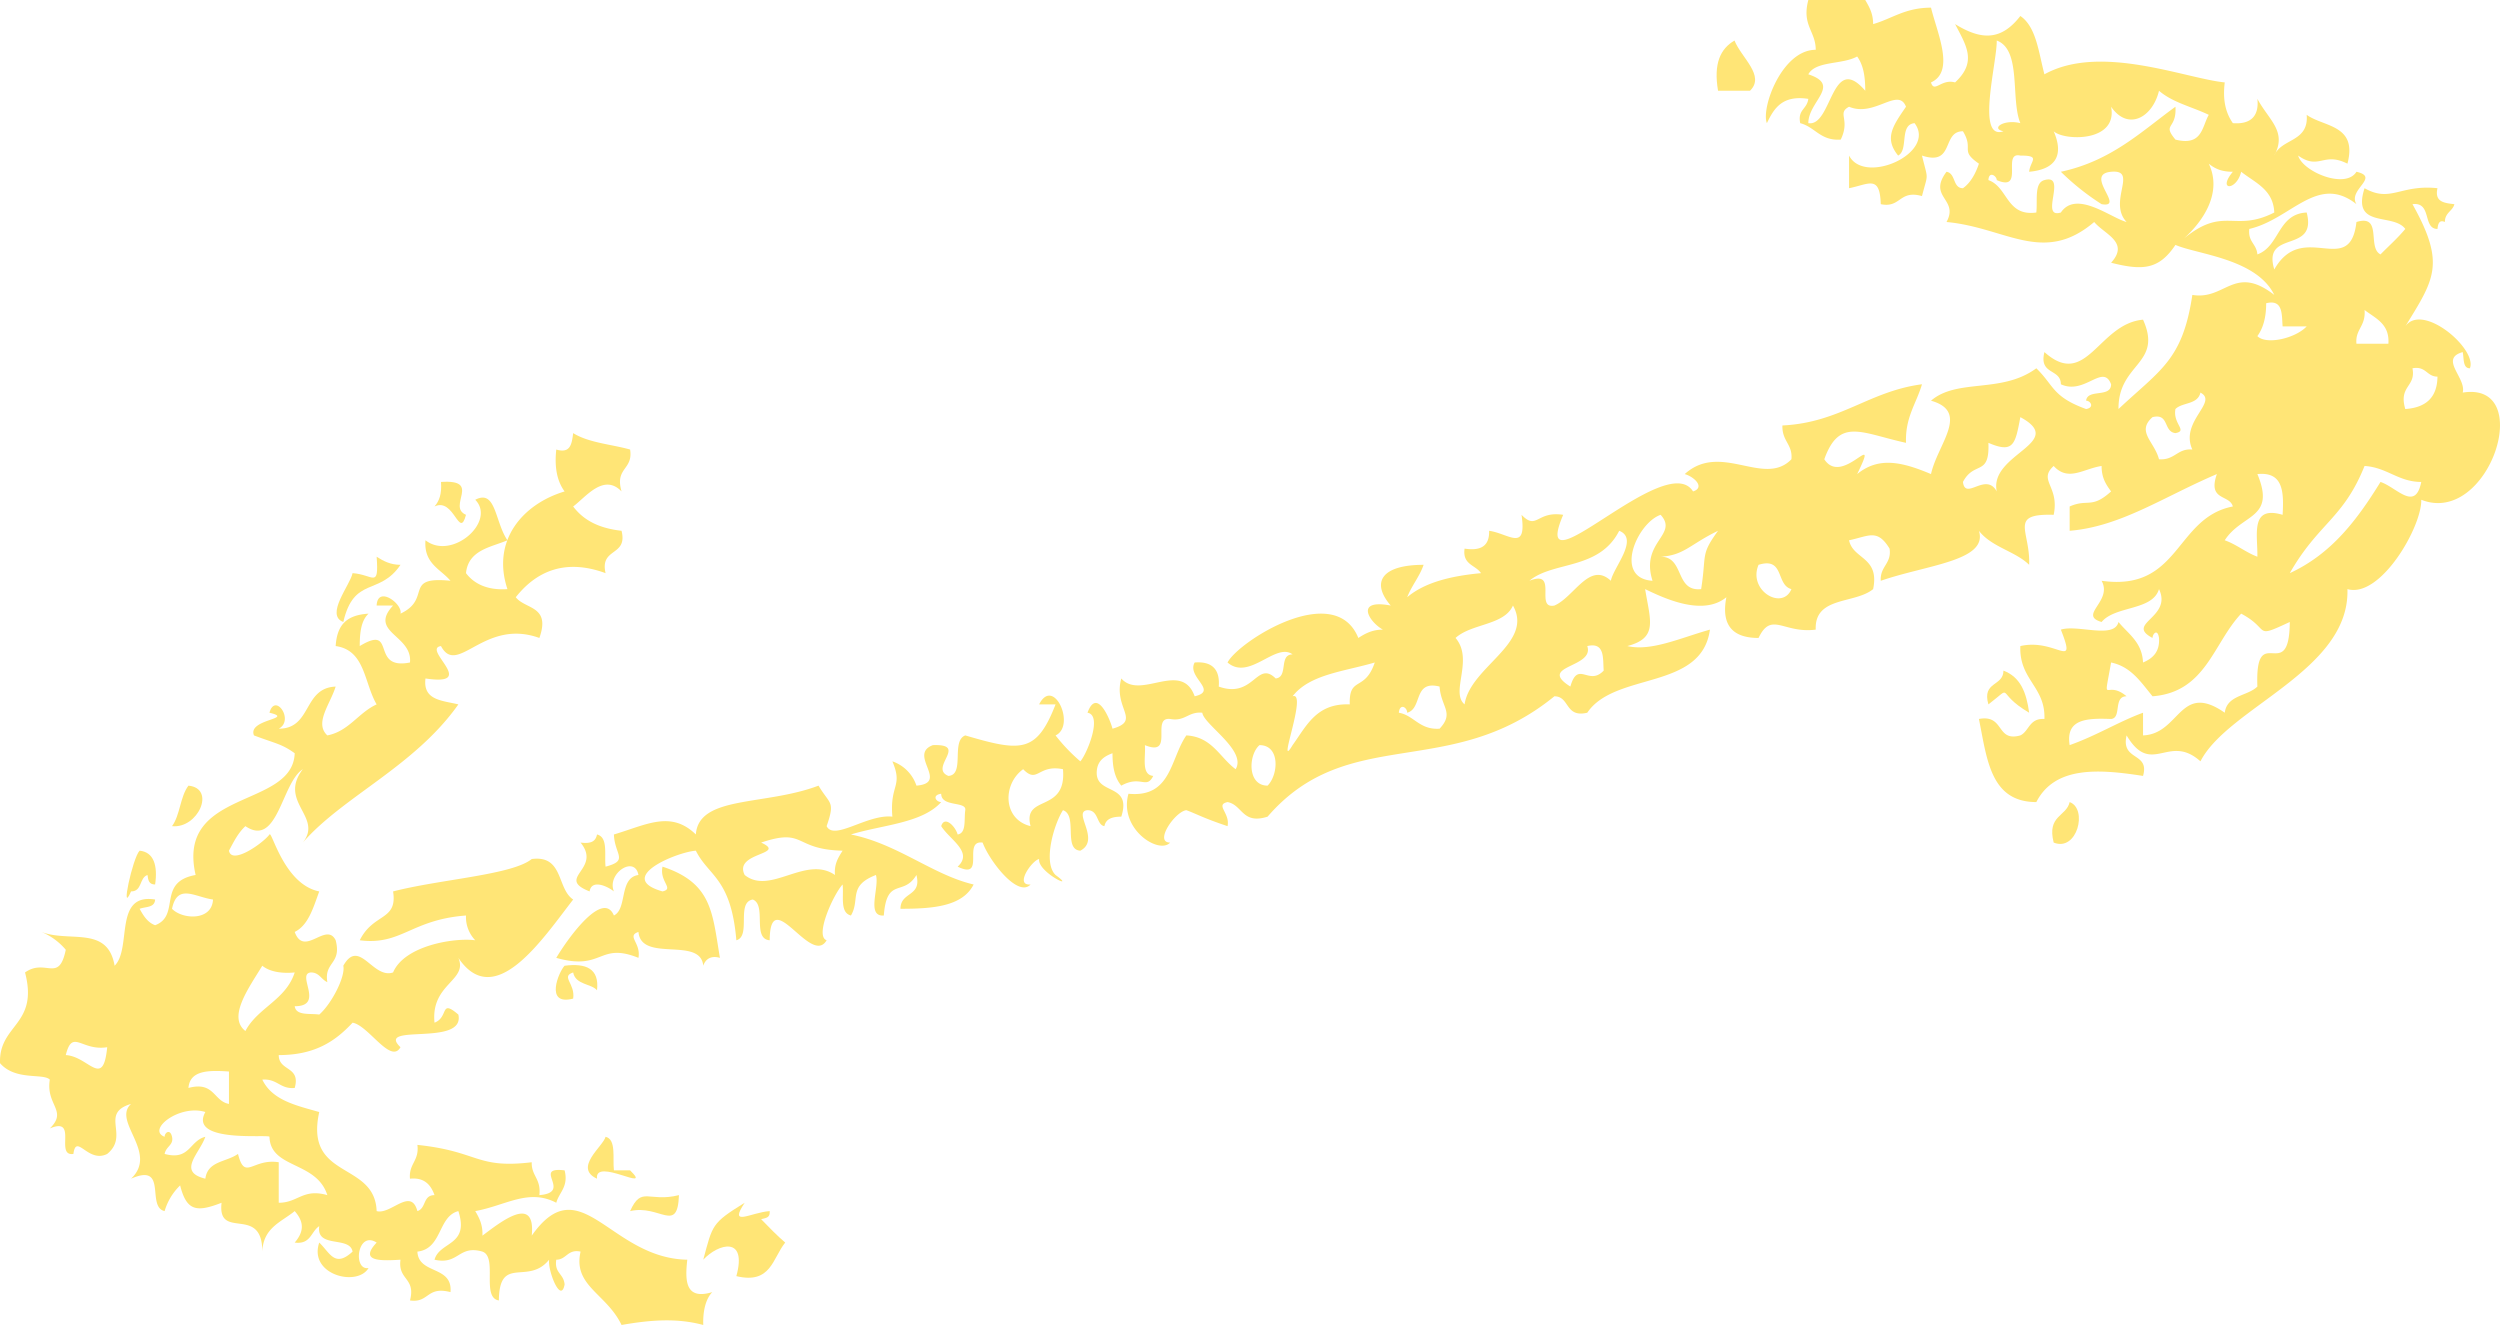 <svg xmlns="http://www.w3.org/2000/svg" width="1080" height="572.4" viewBox="-0.015 0 1080.029 572.4" style=""><g><g fill="#ffe576" fill-rule="evenodd" data-name="Слой 2"><path d="M749.3 17.5c3 7.5 13.4 15.2 6.7 21.7h-13.8c-2-11.8 1-18.1 7.1-21.7z"></path><path d="M81.4 339.4c12 1.2 4.1 18.7-7.1 17.5 3.5-4.7 3.5-12.8 7.1-17.5z"></path><path d="M894.1 346.5c7.9 2.9 3.3 21.6-6.9 17.5-3-11.8 5.5-11.2 6.9-17.5z"></path><path d="M293.3 516.3c-.6 16.9-8.3 3.9-21.1 6.9 5-11.1 7.9-3.6 21.1-6.9z"></path><path d="M321.7 519.6c-7.1 10.7 2.5 4.2 10.8 3.6.2 2.9-1.4 2.9-3.7 3.5 3.5 3.6 6.9 7.1 10.4 10.1-5.5 6.8-6.1 18.1-21.1 14.5 4.8-17.5-7.8-14.1-14.3-7.1 4.1-15.1 3.5-15.7 17.9-24.6z"></path><path d="M834.2 35.6c1.4 4.8 4.4-1.7 10.4 0 9.5-8.8 5-15.7 0-25.2 11.5 7.1 20 7.1 28.2-3.5 6.9 4.7 7.9 15.8 10.4 25.2 24.1-13.4 60.9 1.8 77.9 3.5-1 8.1.6 13.4 3.5 17.6 7.7.6 11.4-3 10.6-10.5 5 9.3 12.9 14 7.3 24.5 3-7.5 15-5.7 14-17.6 7.3 5.3 22.1 4.2 17.6 21.1-10.5-5.3-12.1 3-21.3-3.5 2 7 20.5 14.7 25.2 7 10.4 2.4-3.9 7.7 0 14-16.8-13.3-28.2 6.5-46.3 10.7-.6 5.7 3.1 6.3 3.5 11 9.7-3.5 8.7-17.5 21.3-18.1 4.7 18.1-19.3 7.1-14 24.6 12.3-21.7 32.7 4.1 35.5-20.5 11.4-3.5 4.5 11.1 10.4 14 3.4-3.5 7.3-6.9 10.7-11-5.2-7.1-23.3 0-17.6-17.6 11.3 6.4 15.4-1.7 31.5 0-1.3 5.8 2.6 6.4 7.3 6.9-.7 3-4.1 3.6-4.1 7.7-2.6-1.2-3 1.2-3.2 3-6.5 0-2.3-11.8-10.8-10.7 14.4 25.8 9.5 32.3-3.1 52.8 7.4-10.6 31.3 9.9 27.9 18.1-3.1 0-2.5-4.1-3.1-7-10.3 2.9 1.7 11.2 0 17.5 31.9-5.1 11.4 57.9-17.9 46.3.3 11.6-17.6 42.7-31.9 38.6 1.1 35.2-51.5 51-63.5 74.4-13.8-12.4-21.1 6.9-31.9-11.2-2.6 11.2 10.1 7.1 7.1 17.5-18.7-2.9-38-4.5-46.1 11.3-19.9 0-21.3-18.7-24.8-35.9 11.2-2.1 7.3 10.1 17.9 7.1 3.8-1.8 3.8-7.5 10.4-7.1.5-14-11-16.9-10.4-31.5 15.4-3.5 24.6 11 17.5-7.1 7.3-2.3 23.1 4.2 24.9-3.3 4.1 5.1 10.2 8.6 10.6 17.5 4.3-1.8 7.3-4.7 6.9-10.6-.6-4.2-2.8-1.8-2.8 0-12-6.3 8.7-8.7 2.8-21.1-2.8 9.4-18.9 7.1-24.8 14.2-10.3-3 4.9-8.9 0-17.8 33.9 4.8 31.7-27.3 56.7-32.1-1.4-5.3-11-2.3-6.9-14-23.2 9.9-41.6 22.7-63.6 24.5v-10.5c7.9-3.5 9.4 1.2 17.9-6.5-2.1-2.9-4.1-5.7-4.1-11-7.9 1.2-14.4 6.9-20.7 0-6.9 6.3 2.6 8.7 0 21.1-19.7-.6-10 6.9-10.6 21.6-6-5.9-16.2-7.6-21.7-14.7 4.1 13-22.5 14.7-42.4 21.6-.4-6.3 4.8-7.4 3.8-13.9-5.3-8.7-8.9-5.4-17.5-3.6 1.7 8.3 13.3 7.1 10.4 21.1-7.9 6.5-25.4 3-24.8 17.5-14 1.8-19.1-8.1-24.7 3.6-9.8 0-16.5-4.2-13.9-17.6-10.1 8.3-26.6.6-35.1-3.5 2.2 13.6 5.7 21.1-7.7 24.6 10.3 2.4 22.9-3.5 35.7-7.1-3.6 26.4-41 18.1-53 35.9-9.7 2.3-7.5-7.1-14.2-7.1-45.1 36.8-89 11.6-123.9 52-11 3.5-10.8-5.1-17.3-6.3-5.5 1.2 1.2 4.7 0 10.4-10.5-3.5-13.4-5.3-17.8-6.9-4.9.6-14.1 14-7 14-4.8 5.3-22.3-5.9-18-21.1 18.6 1.8 18-15.1 25-25.2 11.1.6 14.4 9.5 21.3 14.6 4.9-8.1-13.8-19.3-14.4-24.4-6.1-.6-7.4 3.9-13.9 2.7-8.5-1 2.1 16.6-10.9 11.3.4 5.3-1.7 12.8 3.6 13.3-3 6-5.3-.5-13.8 4.2-3-3.6-3.8-8.3-3.8-14-3.3 1.2-6.1 3-6.7 6.9-1.7 11.8 15.4 5.3 10.5 20.5-4.4 0-6.7 1.2-7.3 4.1-3.5-.6-2.4-6.9-7.3-6.9-6.7.6 5.9 12.8-3.1 17.5-7.5-.5-1-15.3-7.5-17.5-4 6.3-8.7 22.7-3.2 28 9.7 7.1-7.9-1.2-7.1-6.9-3.1.6-10.8 11.6-3.7 11-5.5 5.9-17.9-10.4-20.7-18.1-8.9-1.2 1.6 16.4-10.8 10.4 6.9-6.3-3.4-11.6-7.1-17.5 1.4-4.7 6.1 0 7.1 3.6 3.9-.6 2.7-6.5 3.3-10.5s-10.4-1.2-10.4-7.1c-4.2.6-2.2 3.6 0 3.6-8.3 9.2-25.4 9.8-39 14 20.3 4.1 35.4 17.5 53 21.6-4.8 9.5-17.6 10.5-31.6 10.5 0-7.5 9.3-5.1 6.9-14.6-5.7 9.5-12.8.6-14.1 17.5-7.7.6-1.8-12.2-3.4-17.5-12.2 4.7-6.7 10.6-10.8 17.5-4.9-1.2-3-8.6-3.6-13.4-3.9 4.2-12.2 22.3-6.9 24.1-6.7 11.6-24.4-24.7-24.6 0-7.7-.6-1.2-15.2-7.3-17.6-7.3 1.2-.6 15.8-7.1 17.6-2.3-27-12-27.6-17.5-38.7-8.3.6-35.1 11.7-14.4 17.6 5.2-1.2-1.4-4.1 0-10.7 21.5 7.1 21.5 19.9 24.8 39.4-3.7-1.1-6.2.4-7.2 3.4-1.2-12.8-26.8-1.2-28-14.6-5.3 1.8 1.2 4.7 0 11.2-17.3-7-15.2 5.8-35.5 0 5.6-9.4 20.3-29.3 24.9-18.3 5.9-2.9 2.1-16.3 10.6-17.5-1.6-8.7-13.8-.6-10.6 7.1-3-2.4-9.7-5.3-10.5 0-15-5.9 5.5-9.5-3.9-21.1 4.7.6 6.5-.6 7.1-3.5 4.9 1.2 3.1 8.8 3.7 13.9 10.2-2.7 3.9-5.1 3.6-13.9 14.1-4.2 24.6-10.5 35.4 0 1.2-17 29.9-12.3 53-21.1 4.9 8.3 7.3 6.5 3.5 17.5 3.2 6.5 17.6-5.3 28.4-4.1-1.2-14 4.7-12.8 0-23.9a16.7 16.7 0 0 1 10.4 10.5c14.4-1.2-3.9-13.4 7.1-17.5 15.6-.6-1.9 9.8 6.7 13.3 7.3-.5 1-15.1 7.3-17.5 24.1 7.1 30.8 7.7 39-13.4h-7.1c6.3-12.4 16 9.3 7.1 13.4a75.5 75.5 0 0 0 10.7 11.2c2.7-2.9 9.8-19.9 3.1-21 4.1-11.3 9.9 3.3 10.8 6.9 12.6-3.6.2-8.7 3.8-21.7 8.3 9.5 26-8.1 31.7 7.7 10.4-2.4-3.6-8.3 0-14.6 7.5-.6 11 3 10.4 10.4 15.2 5.4 16.4-11.6 24.6-3.5 5.6-.6 1.2-10.4 7.3-10.4-7.3-5.4-18.7 11.6-28.1 3.5 4.5-8.9 46.3-35.8 56.5-10.6 2.8-1.8 5.9-3.6 10.6-3.6-5.9-3.3-12.4-13.4 3.4-10.4-8.7-10.1-3.9-17.6 14.2-17.6-1.8 5.2-5 8.7-7.1 14 7.7-6.5 19.1-9.2 31.9-10.4-2.4-3.6-8.1-3.6-7.1-10.6 7.1 1.1 10.8-1.2 10.6-7.7 8.5 1.2 16.4 9.4 14-6.9 6.7 6.9 6.5-1.8 18 0-15.2 35.6 44.5-28.8 56.1-10.1 5.3-1.7.6-6.3-3.6-7.5 15.6-14.1 34.3 5.8 46.1-6.4.6-6.5-4.1-7.7-3.9-14.6 25-1.2 37.4-14.8 60.3-17.8-2.4 8.3-7.3 14.2-6.9 25.3-19.3-4.2-28.8-11.1-35.3 7.1 7.9 12.2 24.4-14.6 14.2 6.4 9.3-7.6 19.3-5.3 31.9 0 2.8-12.9 17-26.9 0-31.7 11.4-9.8 30.4-2.9 45.5-14 7.7 7.5 6.9 12.3 21.5 17.6 3.7-.6 2-3.6 0-3.6.6-5.3 10.8-1.1 10.8-7.1-3.5-9.2-11.4 4.8-21.7 0 0-6.9-9.6-3.9-7.1-13.9 18.2 16.3 23.3-12.3 42.6-14 8.7 19.3-10.8 18.7-10.6 38.6 18.1-17 27.7-21.1 31.9-49.3 14.3 2.4 18.1-13.4 35.4 0-7.7-15.7-33.3-17.5-42.7-21.6-7.1 10.6-14 11.2-27.8 7.7 8.1-8.9-2.9-12.3-7.3-17.6-22 18.7-38 2.4-63.8 0 5.5-10-8.3-10.6 0-21.7 4.1.7 2.6 7.1 7.1 7.1 3.3-2.3 5.5-6.4 6.9-10.6-8.5-5.9-2-5.9-6.9-14-9.3 0-3.5 15.2-17.7 10.5 2.7 11.2 2.7 7 0 17.5-9.9-2.8-9.1 5.3-17.8 3.5-.4-12.8-5.1-8.6-13.7-6.9V67.2c6.7 13 38-1.2 28.3-14-6.7.6-2.5 11.6-7.1 14-6.1-7.5-2.3-12.8 3.4-21.1-3.4-8.7-13.6 4.7-24.6 0-5.4 2.9.7 5.3-3.6 14.2-8.8.6-11-5.4-17.5-7.1-1.2-5.9 2.9-5.9 3.5-10.5-11.2-1.7-14.8 4-17.9 10.5-2.6-6.5 6.5-31.7 21.1-31.7 0-8.1-6.1-10.5-3.2-21.5h24.6c1.6 2.8 3.4 5.7 3.4 10.4 8.1-2.3 13.8-7.1 25-7.1 2.8 11.3 10.4 27.6 0 32.3zm130.4 38.6c-4.5 0-7.5-1.1-10.4-3.5 5.9 12.4-2.2 24.6-10.7 32.3 17.4-14.2 21.7-2.4 39-11.2-.4-9.9-8.2-12.8-14.3-17.6-2 8.3-10.5 8.3-3.6 0zm-183.4-21c10.3 1.7 9.9-31.1 24.6-14 0-6.5-.9-11.2-3.5-14.8-6.5 3.6-17.9 1.8-21.1 7.7 14.4 4.7 0 11.6 0 21.1zm84.3 3.5c-5.7-1.2.2-5.3 7.3-3.5-4.3-10.5.6-31.7-10.2-35.7.2 9.3-9.1 43.4 2.9 39.2zm14.2 35.1c.6-5.3-1-12.8 3.5-14 10.1-2.9-2.3 16.9 7.1 14 6.7-9.9 21.7 2.4 28.4 4.1-8.3-8.8 5.3-22.8-6.7-21.7s6.5 15.8-4.1 14a107.2 107.2 0 0 1-17.6-14c21.9-4.7 34.9-17.5 49.5-28.1.6 10-5.9 7.1 0 14.2 11.6 2.9 11.4-5.4 14.4-10.7-7.3-3.5-15.6-5.3-21.5-10.4-2.8 11.6-13.4 17.5-20.7 6.9 3 15.4-20.3 14.8-24.8 10.6 4.3 9.9 1.4 16.4-10.6 17.5.4-4.7 5.3-7-3.8-7-8.2-1.8 2 15.9-10.2 10.6 0-1.8-3.4-4.1-3.6 0 8.5 3 7.7 15.8 20.7 14zm95.5 53.4c3.8 3.9 16.4 1 21.3-4.2h-10.4c-.4-5.3.2-11.8-7.1-10 0 5.9-1.2 10.6-3.8 14.2zm42.8 3.3h13.8c.6-8.7-5.7-11-10.3-14.6.6 7.1-4.1 8.3-3.5 14.6zm21.1 28.2c8.6-.6 13.8-4.7 13.9-14-4.7 0-4.9-4.7-10.8-3.6 1.6 8.1-6.1 7.5-3.1 17.6zm-99.3 0c-1.2 6.5 5.5 9.4 0 10.4-5.3-.6-2.6-8.7-9.9-6.9-7.1 6.3.8 10.5 2.8 18.2 6.9.5 7.9-4.8 14.4-4.2-5.5-12.2 11.4-20.5 3.5-24.6-1.2 5.3-7.8 4.1-10.8 7.1zM859 191.3c.6 14.7-6.1 7.6-11 16.9 1 8.3 9.9-4.5 14.6 4.1-3.4-16.3 30.7-21 10.2-32.1-2.2 11.7-2.9 15.8-13.8 11.1zm130.2 56.3c18-8.3 29-22.9 39.2-39.4 7.1 2.4 15 13 17.6 0-9.9 0-14.8-6.3-24.5-6.9-9.2 22.9-19.9 24.6-32.3 46.3zm-28.1-14.2c5.1 1.8 9.2 5.3 14.1 7.1.2-9.4-3.3-22.3 10.9-18.1.6-10.1.2-18.7-10.9-17.6 8.1 19.4-6.6 17-14.1 28.6zm-247.2 17.5c-5.4-16.9 11.4-19.8 3.5-28.5-10.2 3.5-20.5 27.4-3.5 28.5zm-53.2 0c12.8-5.1 2.1 12.4 10.8 10.7 8.5-3.6 15.2-19.3 24.4-10.7 1-5.7 12.4-18.1 3.6-21.6-8.7 17.1-28.6 13-38.8 21.6zm56.7-10.4c10.4 0 6.1 15.2 17.5 14 2.4-15.2-.4-14.6 7.3-25.2-12.2 5.9-14.6 10.6-24.8 11.2zm56.5 14c-6.8-1.8-2.9-14-14.2-10.5-4.7 11.1 10.3 19.9 14.2 10.5zm-145.1 21.1c8 9.4-2.4 23.4 3.9 28.7 2.4-16.3 30.1-26.4 20.9-42.7-3.8 8.6-17.9 7.7-24.8 14zm360.4-6.9c-16.1 7.5-8 3.3-21-3.6-12.1 12.8-15.2 33.9-38.3 35.7-5.3-6.5-9.4-12.8-17.9-14.6-3.5 19.9-2.5 6.9 6.7 14.6-5.9 0-2 9.4-6.7 9.8-10.6-.4-19.7 0-17.9 11.3 11.8-4.2 21.1-10.1 31.7-14v9.8c16-.6 15.8-23.4 35.3-9.8 1-7.7 9.8-7.1 14.1-11.3-1.1-29.1 13.8 0 14-27.9zm-310.8 27.9c3.3-11.6 7.9 0 14.4-6.9-.4-5.3.6-12.4-7.1-10.6 3.3 9.5-21.9 8.3-7.3 17.5zm-120 25.3c6-8.3 10.3-18.2 24.7-17.6-.4-12.4 6.5-5.3 10.8-18.1-13.2 3.9-28.2 5.1-35.5 14.6 6.7-2.4-7.3 33.3 0 21.1zm63.5-7.1c6.5-6.9.6-9.3 0-18.2-11.5-2.9-7.3 9.5-14 11.3 0-2.4-3.2-4.2-3.6 0 6.5 1.1 8.9 7.5 17.6 6.9zm-74.3 24.6c4.7-4.7 5.5-17.5-3.5-17.5-4.8 4.1-5.4 17.5 3.5 17.5zm-102.4 17.5c-3.6-14 15.7-5.3 14-24.6-10.9-2.2-10.9 6.5-17.2 0-9 6.5-8.8 21.7 3.2 24.6zM328.8 364c11.6 5.3-12.1 4.1-7.1 14 11 8.9 26.4-8.7 39 0-.4-4.7 1.4-7.5 3.3-10.5-21.4-.5-15.9-10-35.2-3.5z"></path><path d="M243.9 417.2c9.2-1.2 15.1 1.2 14 10.6-2.4-2.9-9.3-2.3-10.3-7.7-5.5 1.8 1 4.8 0 11.3-12.6 3.3-6.1-11.8-3.7-14.2z"></path><path d="M205.3 215.9c9-4.7 8.4 9.4 13.9 17.5-7 3-16.9 4.1-17.9 14.2 3.4 4.5 9.1 7.5 17.9 6.9-7-21.1 6.7-36.8 24.7-42.2-3-4.1-4.5-9.8-3.6-18.1 6.1 1.8 6.7-2.3 7.3-7.1 6.7 4.2 16.4 4.8 24.6 7.1 1.4 8.9-6.7 7.7-3.7 18.1-7.7-8-15.4 2.4-20.9 6.5 4.9 6.5 12 9.5 20.9 10.5 2.8 11.2-9.5 7.1-6.9 18.3-17.7-6.5-30.1-.6-38.8 10.4 4.1 5.3 15.2 3.6 10.2 17.6-24-8.7-35.4 16.9-42.5 3.5-8.5 1.2 16.5 17.5-6.7 14-1.2 9.5 7.3 9.5 14.2 11.2-18.9 26.8-49.9 39.8-67.2 59.7 8.9-11.2-10.8-17.5 0-31.7-9.2 5.9-10.8 34.1-24.8 24.6-3.2 3-4.9 6.5-7.1 10.6 1.2 6.4 15-3.5 17.5-7 1-1.8 6.3 21.6 21.5 24.6-2.6 7.1-4.7 14.6-10.6 17.5 4.1 11.2 13.6-4.7 17.7 3.6 2.7 10.4-5.1 9.2-3.6 18.1-2.7-1.2-3.5-4.2-7.1-4.2-6.6.6 6.2 14.6-7 14.6.6 4.2 6.5 3 10.6 3.6 5.3-4.6 11.4-16.4 10.4-21.1 6.9-12.2 12.7 5.9 21.5 2.9 4.9-11.6 26.4-15.1 35.5-13.9a14.5 14.5 0 0 1-4-10.7c-23.8 1.8-27.9 13-45.9 10.7 5.9-11.9 16.4-8.3 14.4-21.1 20.5-5.3 51.4-7.1 59.9-14 13.8-1.8 10.8 12.8 17.9 17.5-13.2 17-33.9 48.5-49.6 25.2 4.3 9.9-12 11.1-10.3 28 6.3-2.4 2.2-10.4 10.3-3.5 3.1 14.1-36.1 3.5-25 14.1-4.2 7.5-13.8-9.4-20.7-10.6-7.7 8.3-16.6 14-31.9 14 0 7.1 9.6 4.7 6.9 14.2-6.3.6-7.5-4.1-14-3.6 4.3 8.9 14.4 11.1 24.6 14-6.5 29.4 24 21.1 24.8 42.8 6.1 1.7 14.8-10.5 17.6 0 3.9-1.2 2.3-6.9 7.4-6.9-1.7-4.8-4.7-7.7-10.6-7.1-.6-6.5 4.1-7.7 3.2-14.6 26.7 2.8 25.2 10.4 49.4 7.5-.2 5.9 4.1 7.1 3.3 14.2 14.6-1.2-3.5-12.4 10.9-10.7 1.8 7.1-2.4 9.5-3.6 14-12-6.3-21.8 1.2-35 3.6 1.7 2.9 3.3 5.9 3.1 10.6 7.9-5.9 23.1-18.1 21.3 0 21.1-29.9 33.7 9.8 67.2 10.4-1 8.9-1 17.6 10.8 14-2.9 3-4.1 8.3-3.9 14.2-11.1-3-22.3-2.3-35.3 0-6.5-13.6-21.1-16.9-17.7-31.7-5.6-1.2-6.1 3.5-10.5 3.5-.9 5.9 3.2 5.9 3.6 10.7-1.6 8.6-7.3-5.9-6.7-10.7-9.1 11.3-21.5-2.3-21.7 17.6-7.7-1.2-.4-18.7-7.1-21.1-10.4-3-10.2 5.9-20.7 3.5 2.2-8 15.2-5.9 10.3-21-8.9 2.3-6.9 16.3-17.7 17.5.5 10 15.3 5.9 14.3 17.5-10.4-2.7-9.2 4.8-17.5 3.6 2.6-9.9-5.3-8.7-4.1-17.6-9.3.6-17.8.6-10.3-7.4-8.4-5.4-10.4 12.2-3.5 11-4.9 8.3-26 2.9-21.3-11 4.7 4.5 6.7 11 14.4 3.9-1.2-6.9-15.8-1.2-14.4-11-3.6 2.3-3.6 8-10.6 7.1 4.1-4.8 4.1-8.9 0-13.6-5.7 4.7-13.6 7.1-14 17.5 0-20.5-19.5-4.5-17.6-21.1-10.8 4.2-15.1 3.6-17.9-7.5a25.4 25.4 0 0 0-6.7 11.1c-8.1-1.8 1.6-21.1-14.5-14 12-11.3-8.3-24.7 0-32.3-13.8 4.1-.5 13.6-10.3 21.6-8.3 4.2-13.4-9.2-14.6 0-8.2 1.2 2.2-16.3-10.2-11 7.9-7.7-1.8-10 0-21.1-2.8-2.9-14.8.6-21.5-7.1-.6-16.9 16.8-16.3 10.8-39.2 8.9-6.3 14.6 4.8 17.6-9.8a27.6 27.6 0 0 0-10.5-7.7c12.1 4.7 28.6-2.9 31.6 14.6 7.6-7.5-.6-31.5 17.5-28.6-.2 3.6-4 3-6.7 4 1.6 2.9 3.4 5.9 6.7 7.1 11.2-4.2.6-18.7 17.5-21.7-8.6-37.4 42-28.6 42.8-52.6-5.7-4.1-8.1-4.1-17.6-7.7-2.9-7.1 18-7.1 6.7-9.8 2.4-8.9 10.9 3.3 4 6.9 14.4 0 10.4-17.6 24.6-18.2-2.4 7.7-9.3 15.8-3.6 21.1 9.3-1.8 13.4-9.8 21.3-13.4-5.5-9.4-4.9-23.4-17.7-25.2.6-9.4 4.9-13.4 14.2-14-3.2 3-3.8 8.1-3.8 14 16.2-9.8 4.2 10.6 21.7 7.1 1.2-11.8-18.1-13-7.3-24.6h-7.1c.4-8.9 11.4-.6 10.3 3.5 13.8-6.5.9-16.3 21.6-14.2-4.3-5.1-11.6-7.4-10.8-17.5 11.4 8.9 30.7-8.1 21.5-17.5zM92 388.6c-7.9-1.1-15.4-7.1-17.7 4 4.5 4.7 17.3 5.3 17.7-4zm14 56.8c5.3-10.1 17.5-13.4 21.3-25.3-6.1.6-11.1-.5-14-2.9-6.1 10-15 22.2-7.3 28.2zm-77.6 10.4c10 .6 16.1 14.8 17.9-3.4-11.2 1.8-15-8.2-17.9 3.4zm53 14.2c11.2-3 10.8 5.7 17.5 6.9v-14c-8.7-.6-16.9-.6-17.5 7.1zm35 21.1c0-1.2-35.2 2.9-27.7-10.7-11.1-3.5-25.5 7.7-17.6 10.7 0-1.8 2.4-3.6 3.2 0s-2.6 4.1-3.2 7.4c10.9 3 10.7-5.7 17.6-7.4-2.6 7.4-12.3 15.1 0 18.1 1-7.7 9-7.1 14.1-10.7 3 11.9 6.2 1.8 17.6 3.6v17.5c8.4 0 10.4-6.3 21-3.3-4.7-14.8-24.6-11.3-25-25.2z"></path><path d="M148.3 268.7c-8-3 3-16 4-21.1 9 .6 11.4 6.9 10.4-7.1 2.8 1.8 5.9 3.5 10.3 3.5-9.1 13.5-20.1 4.8-24.7 24.7z"></path><path d="M187.7 218.8c2-2.3 3.2-5.3 2.8-10.6 17.9-1.2 2.4 10.6 10.8 14.2-2.9 11-5.1-7.7-13.6-3.6z"></path><path d="M865.5 289.7c7.3 2.8 9.9 9.3 11.1 18.2-15.2-8.9-6.1-12.4-17.6-3.6-2.9-10 6.5-7.7 6.5-14.6z"></path><path d="M60.3 367.5c6.1.6 7.9 6.4 6.7 14.6-2.6 0-3-1.7-3.3-4.1-3.6 1.2-2.2 7.1-7.1 7.1-4.8 11 .7-14.6 3.7-17.6z"></path><path d="M257.9 509.2c-10.3-4.7 2.7-14 3.7-18.1 4.7 1.1 3 9.2 3.6 14.5h7c10.3 10.1-15.5-5.9-14.3 3.6z"></path></g></g></svg>